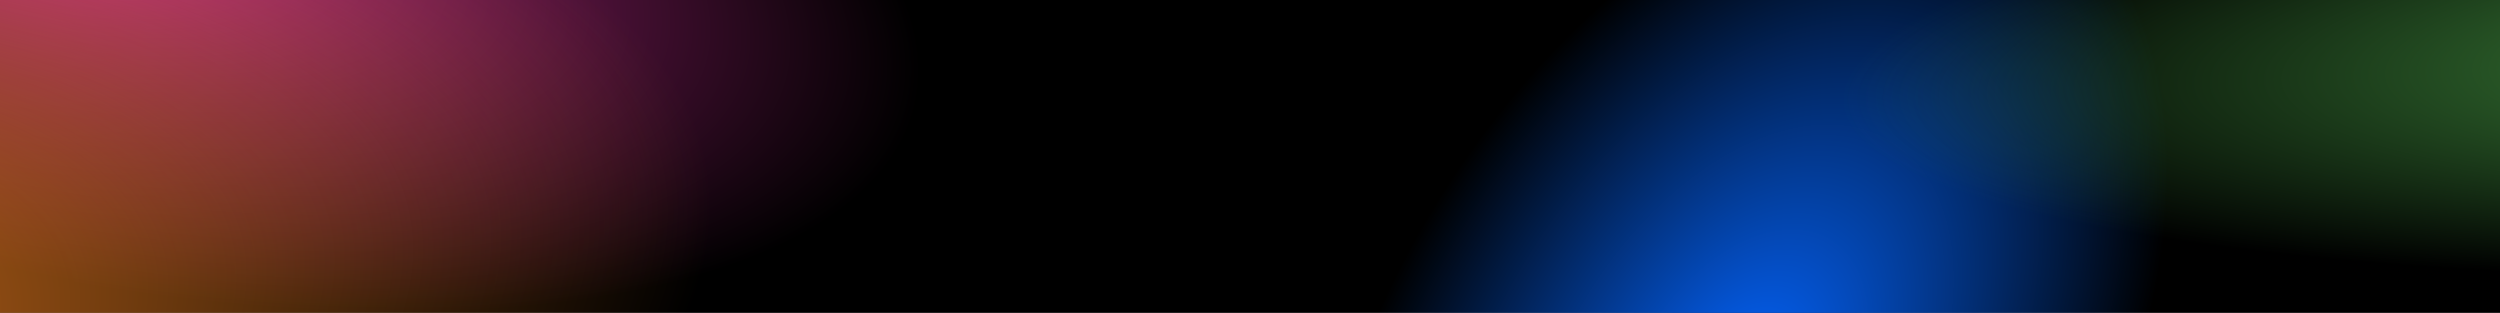 <svg width="1598" height="200" viewBox="0 0 1598 200" fill="none" xmlns="http://www.w3.org/2000/svg">
<rect width="200" height="1600" transform="matrix(4.37114e-08 -1 -1 -4.37114e-08 1598 200)" fill="black"/>
<rect width="200" height="1600" transform="matrix(4.37114e-08 -1 -1 -4.37114e-08 1598 200)" fill="url(#paint0_radial_1777_435)"/>
<rect width="200" height="1600" transform="matrix(4.37114e-08 -1 -1 -4.37114e-08 1598 200)" fill="url(#paint1_radial_1777_435)"/>
<rect width="200" height="1600" transform="matrix(4.37114e-08 -1 -1 -4.37114e-08 1598 200)" fill="url(#paint2_radial_1777_435)"/>
<rect width="200" height="1600" transform="matrix(4.37114e-08 -1 -1 -4.37114e-08 1598 200)" fill="url(#paint3_radial_1777_435)"/>
<defs>
<radialGradient id="paint0_radial_1777_435" cx="0" cy="0" r="1" gradientUnits="userSpaceOnUse" gradientTransform="translate(-48.305 487.009) rotate(58.47) scale(304.631 494.906)">
<stop stop-color="#0565FF"/>
<stop offset="0.745" stop-color="#0565FF" stop-opacity="0"/>
</radialGradient>
<radialGradient id="paint1_radial_1777_435" cx="0" cy="0" r="1" gradientUnits="userSpaceOnUse" gradientTransform="translate(260.381 1568.58) rotate(-102.845) scale(572.233 233.318)">
<stop stop-color="#C72C91"/>
<stop offset="1" stop-color="#C72C91" stop-opacity="0"/>
</radialGradient>
<radialGradient id="paint2_radial_1777_435" cx="0" cy="0" r="1" gradientUnits="userSpaceOnUse" gradientTransform="translate(-53.813 1966.16) rotate(-79.793) scale(831.319 349.454)">
<stop stop-color="#F58220"/>
<stop offset="1" stop-color="#F58220" stop-opacity="0"/>
</radialGradient>
<radialGradient id="paint3_radial_1777_435" cx="0" cy="0" r="1" gradientUnits="userSpaceOnUse" gradientTransform="translate(175.212 -398.792) rotate(92.842) scale(821.135 148.189)">
<stop stop-color="#4AA147"/>
<stop offset="1" stop-color="#4AA147" stop-opacity="0"/>
</radialGradient>
</defs>
</svg>
